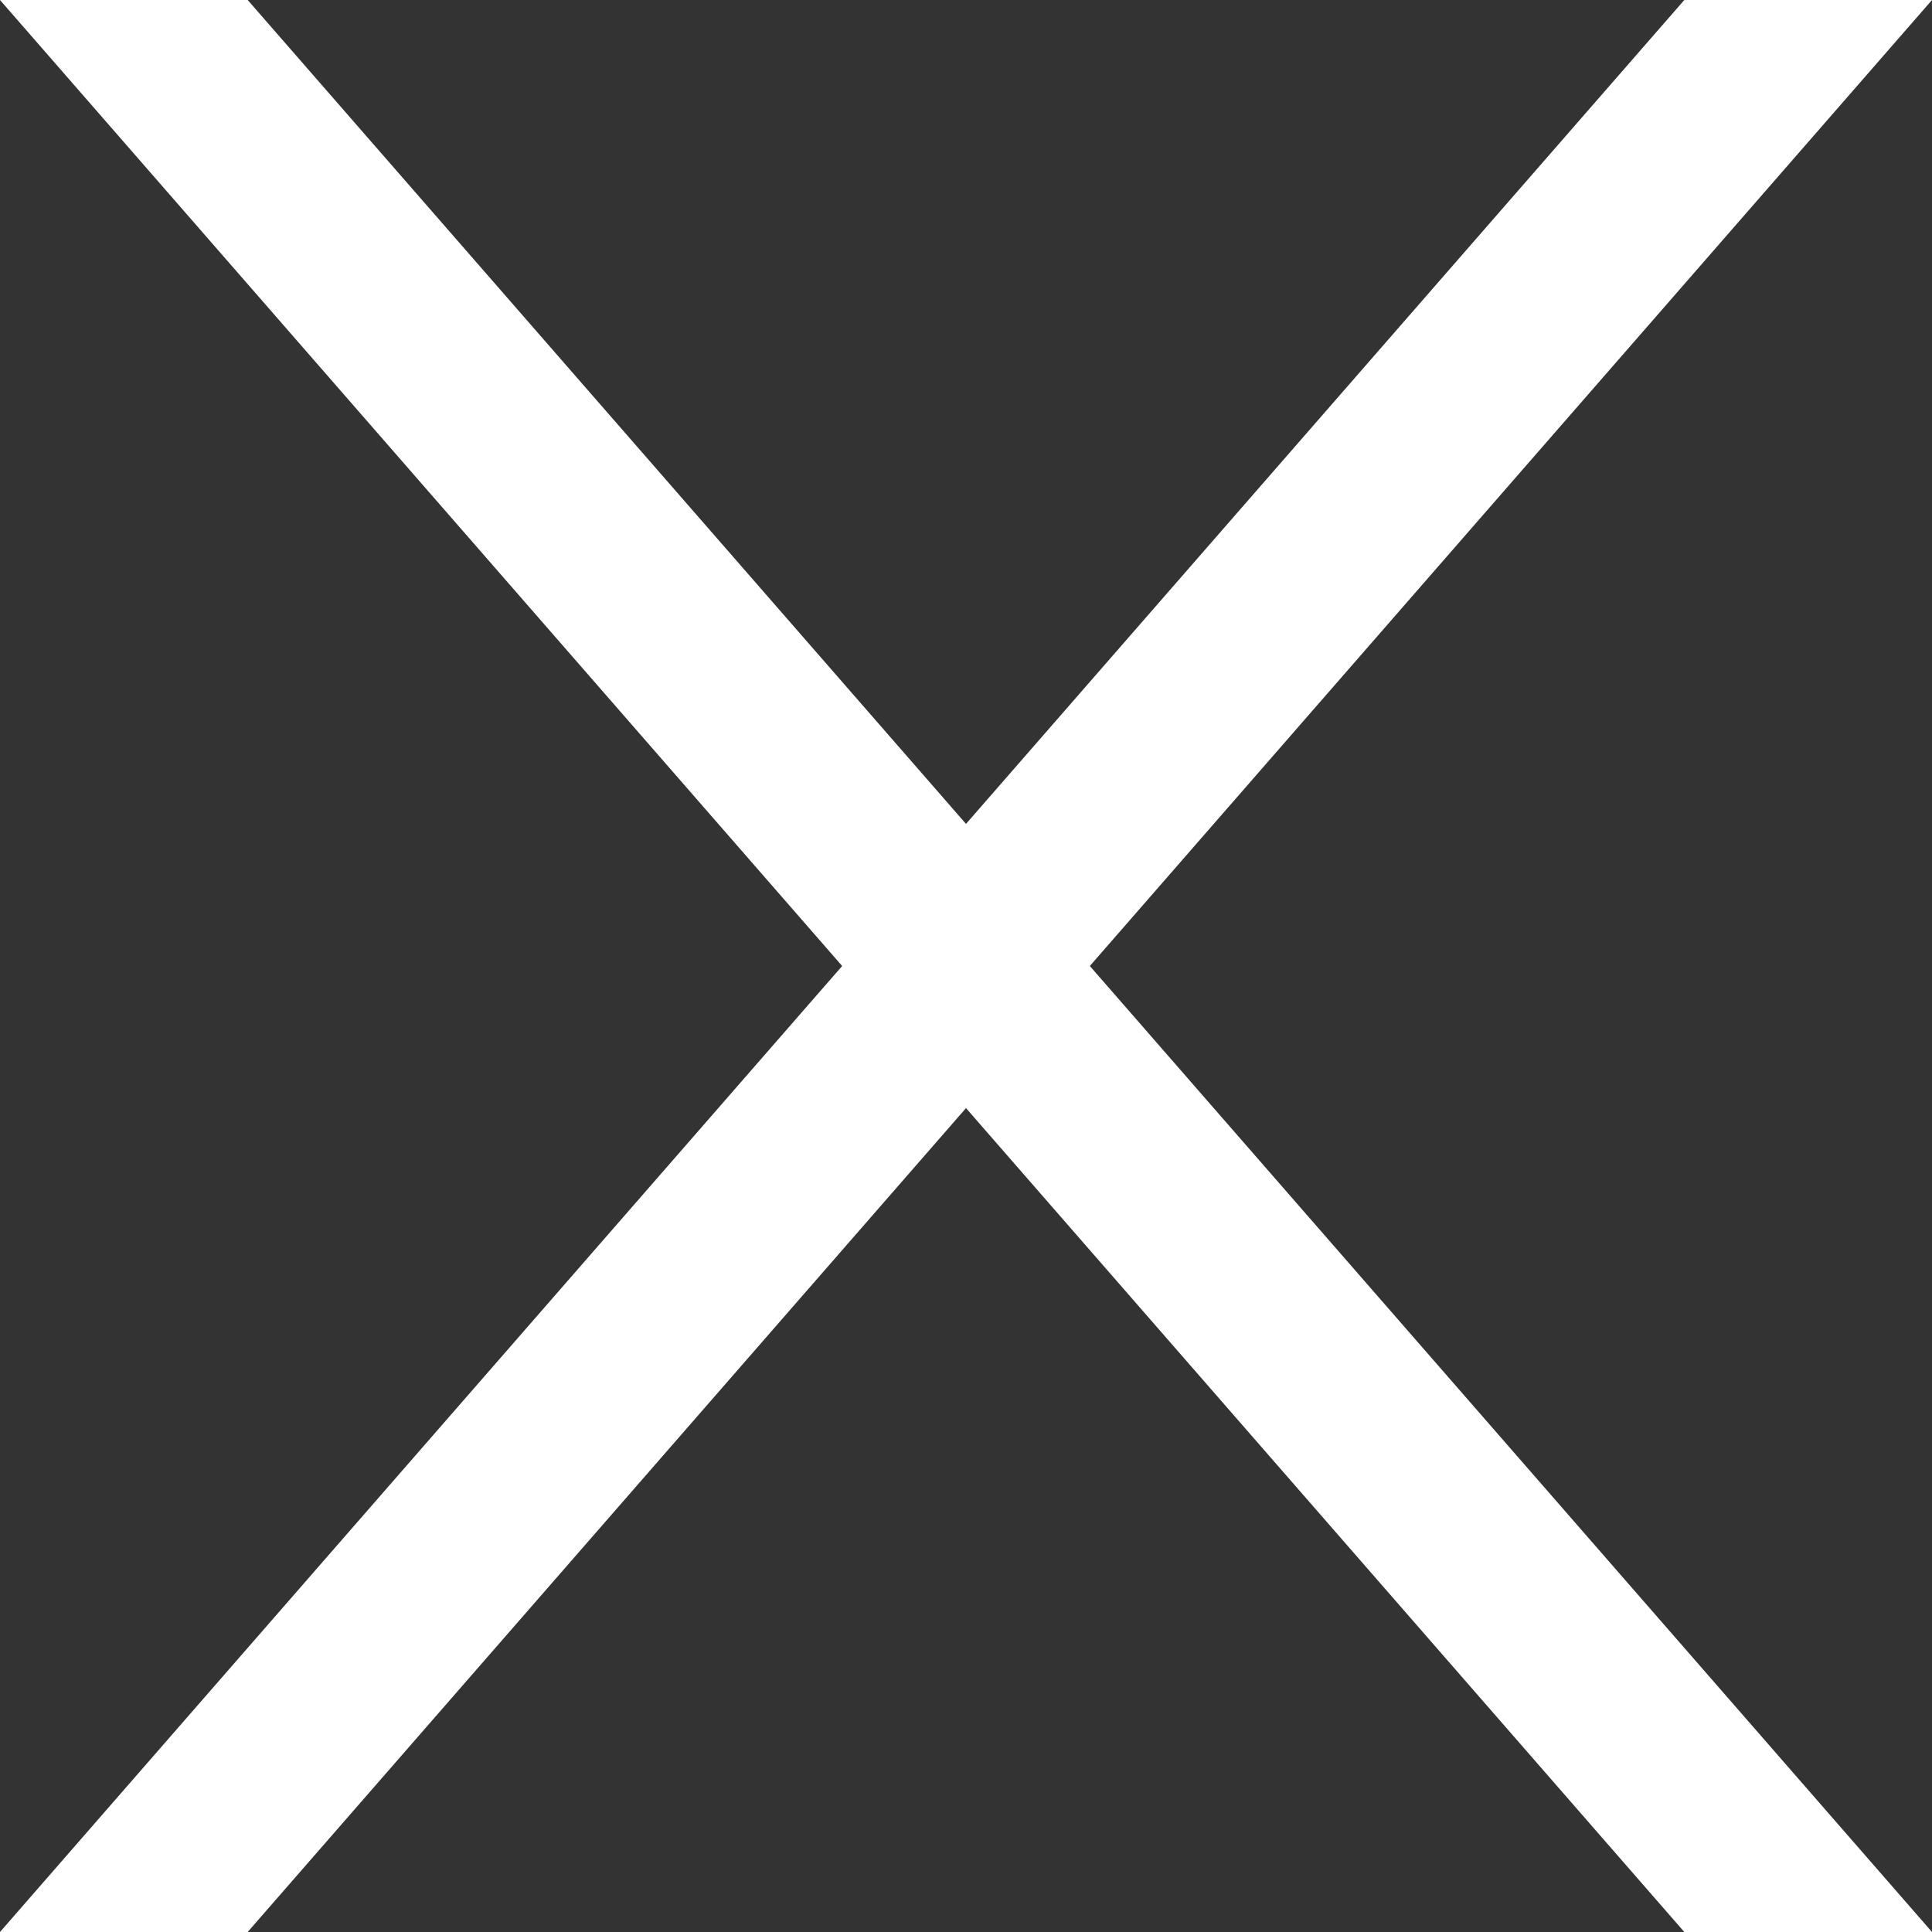 <svg width="20" height="20" viewBox="0 0 20 20" xmlns="http://www.w3.org/2000/svg"><rect x="0" y="0" width="20" height="20" fill="#333333" stroke="none"/><g stroke="none" stroke-width="1" fill="none" fill-rule="evenodd"><g fill="white" fill-rule="nonzero"><path d="M2.564,9.09494702e-13 L10,8.529 L17.436,0 L20,0 L11.282,10 L20,20 L17.436,20 L10,11.471 L2.564,20 L3.97903932e-13,20 L8.718,10 L0,9.09494702e-13 L2.564,9.09494702e-13 Z"></path></g></g></svg>